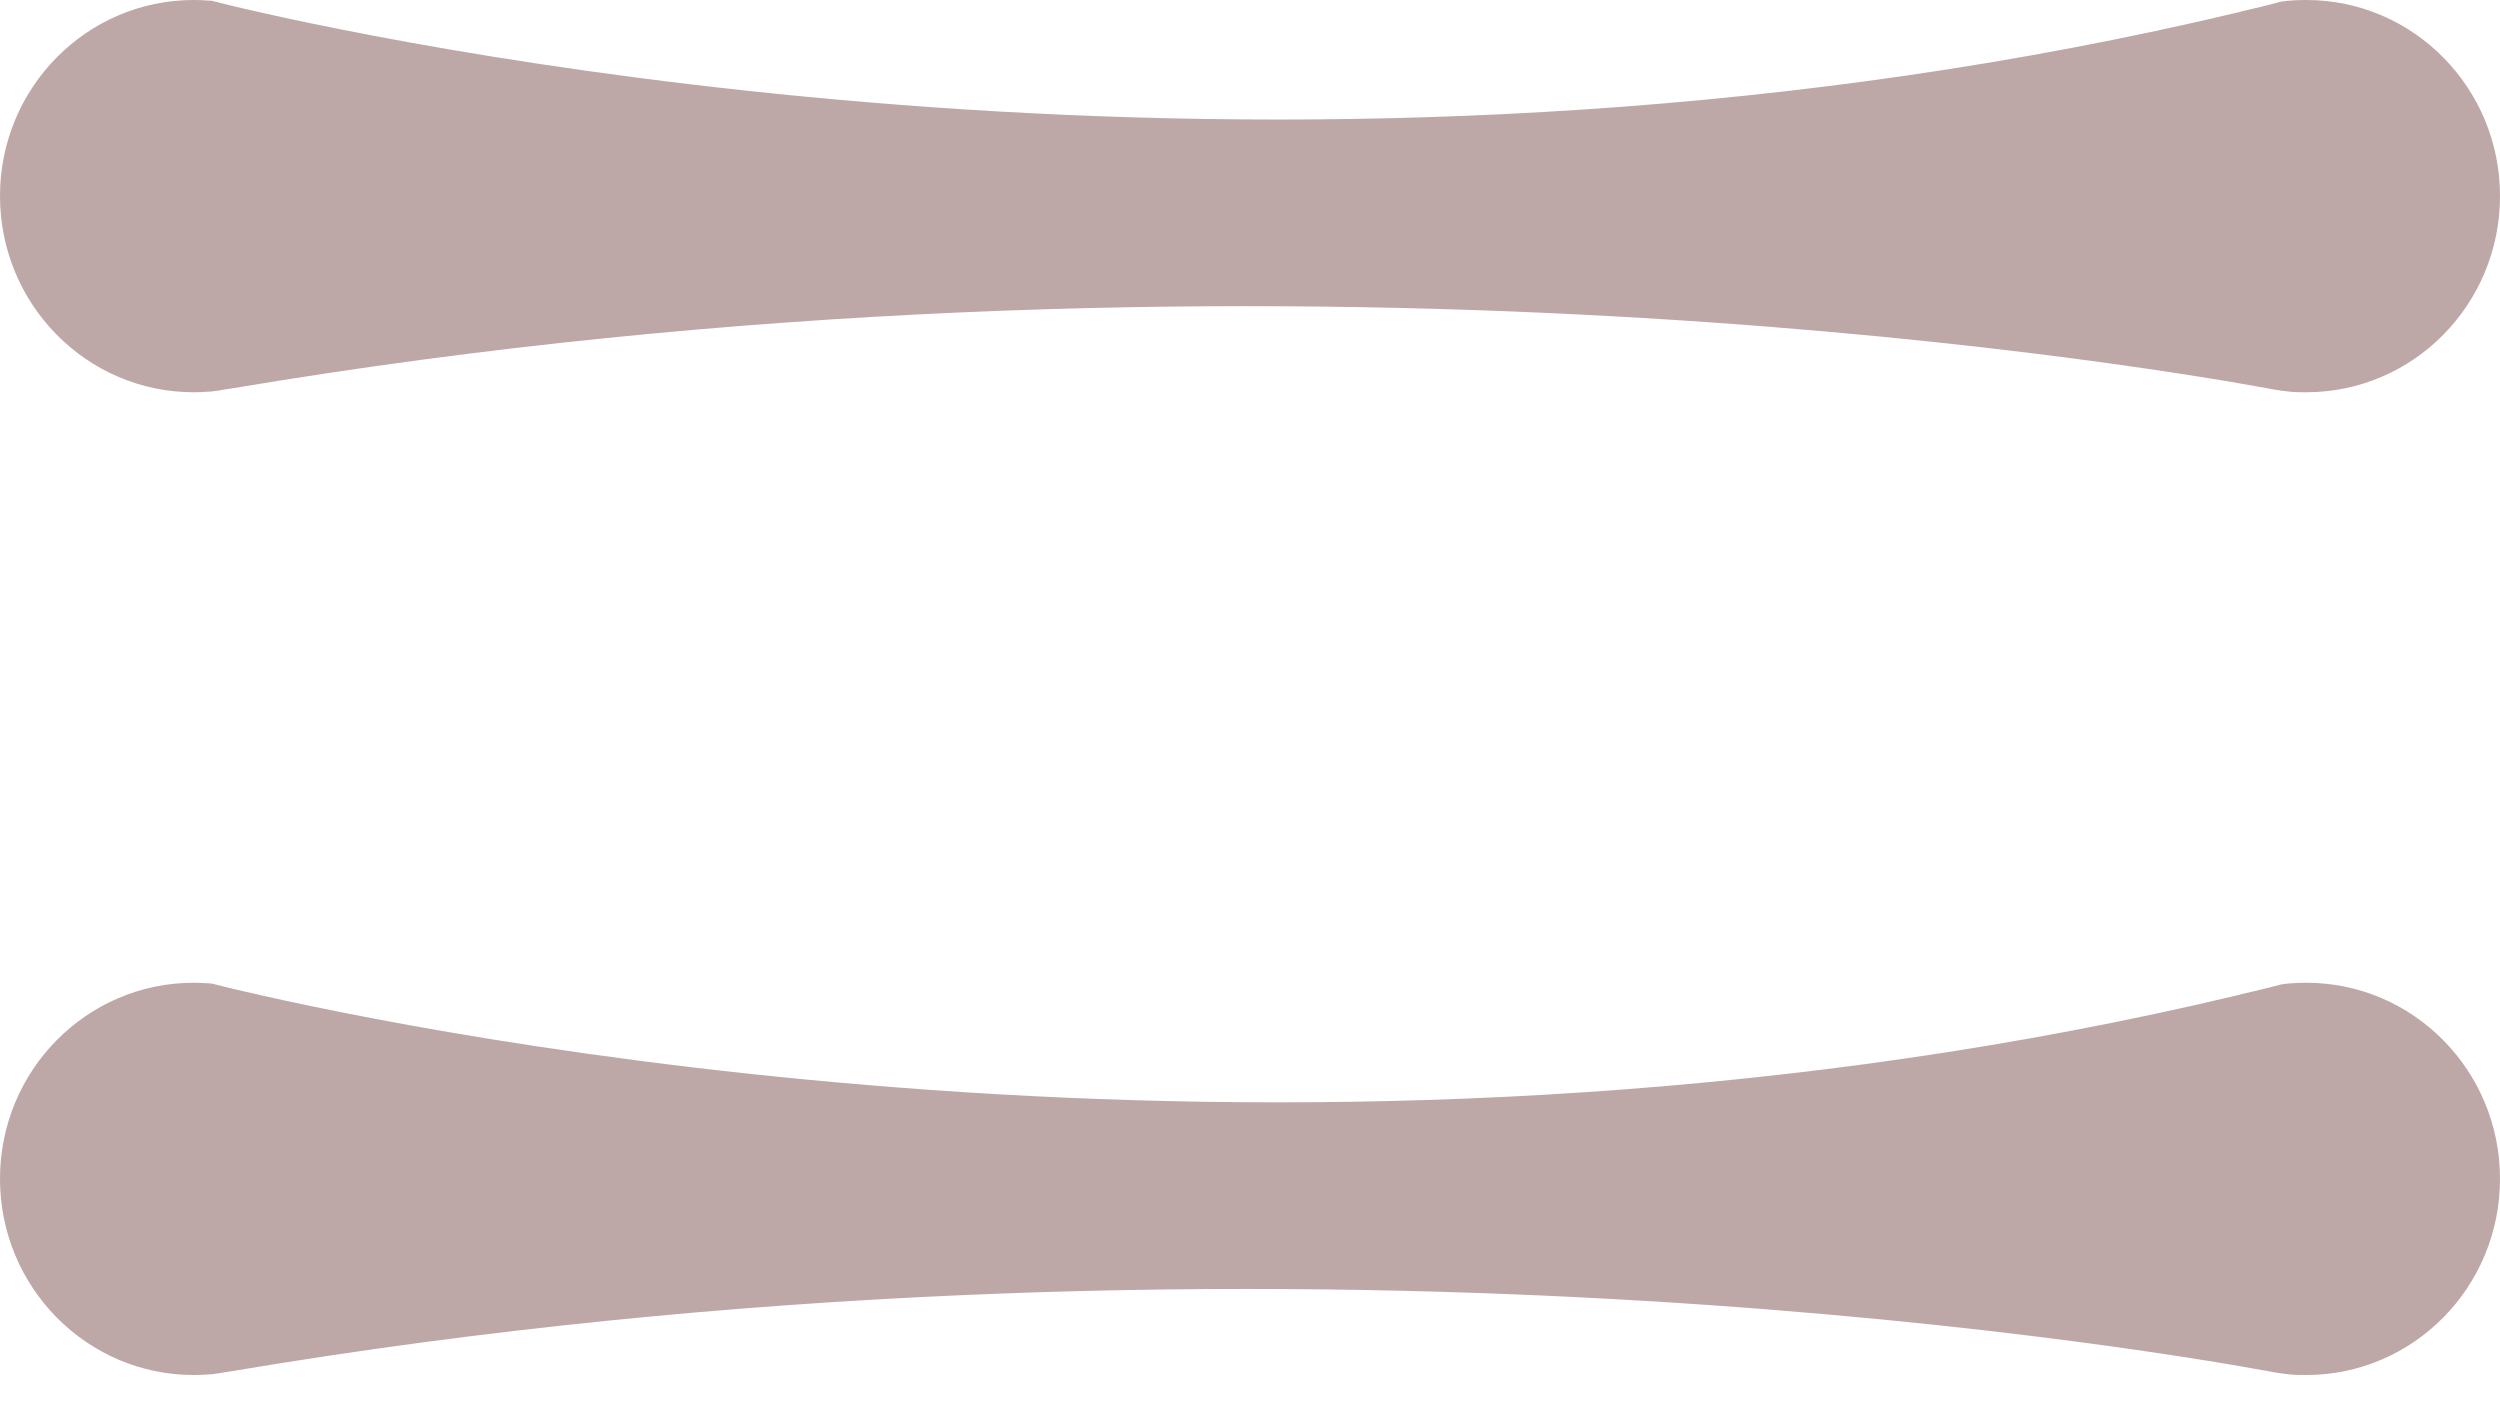 <svg width="30" height="17" viewBox="0 0 30 17" fill="none" xmlns="http://www.w3.org/2000/svg">
<g clip-path="url(#clip0_201_439)">
<path d="M30 2.352C30 3.653 28.959 4.707 27.675 4.707C27.603 4.707 27.531 4.707 27.459 4.698C27.398 4.691 27.337 4.684 27.279 4.673C27.256 4.668 27.234 4.663 27.207 4.659C25.47 4.342 14.965 2.612 2.807 4.657C2.802 4.654 2.798 4.657 2.793 4.659C2.728 4.668 2.663 4.679 2.597 4.691C2.586 4.691 2.575 4.691 2.564 4.695C2.541 4.698 2.521 4.698 2.501 4.7C2.442 4.705 2.383 4.707 2.325 4.707C1.041 4.707 0 3.653 0 2.352C0 1.052 1.041 0 2.325 0C2.383 0 2.442 0.002 2.501 0.007C2.512 0.007 2.523 0.009 2.537 0.009H2.539C2.618 0.03 2.825 0.082 3.145 0.153C3.145 0.155 3.149 0.155 3.152 0.155C5.796 0.748 16.105 2.717 26.875 0.144C26.878 0.144 26.882 0.144 26.887 0.139C27.051 0.103 27.216 0.062 27.38 0.018C27.407 0.016 27.434 0.011 27.459 0.009C27.531 0.002 27.603 0 27.675 0C28.959 0 30 1.054 30 2.352Z" fill="#bea7a7"/>
<path d="M30 14.146C30 15.446 28.959 16.5 27.675 16.5C27.603 16.5 27.531 16.5 27.459 16.491C27.398 16.484 27.337 16.477 27.279 16.466C27.256 16.461 27.234 16.457 27.207 16.452C25.47 16.135 14.965 14.406 2.807 16.45C2.802 16.448 2.798 16.45 2.793 16.452C2.728 16.461 2.663 16.473 2.597 16.484C2.586 16.484 2.575 16.484 2.564 16.489C2.541 16.491 2.521 16.491 2.501 16.493C2.442 16.498 2.383 16.5 2.325 16.5C1.041 16.5 0 15.446 0 14.146C0 12.845 1.041 11.793 2.325 11.793C2.383 11.793 2.442 11.796 2.501 11.8C2.512 11.8 2.523 11.802 2.537 11.802H2.539C2.618 11.823 2.825 11.875 3.145 11.946C3.145 11.948 3.149 11.948 3.152 11.948C5.796 12.542 16.105 14.511 26.875 11.937C26.878 11.937 26.882 11.937 26.887 11.932C27.051 11.896 27.216 11.855 27.38 11.812C27.407 11.809 27.434 11.805 27.459 11.802C27.531 11.796 27.603 11.793 27.675 11.793C28.959 11.793 30 12.847 30 14.146Z" fill="#bea7a7"/>
</g>
<defs>
<clipPath id="clip0_201_439">
<rect width="30" height="16.5" fill="white"/>
</clipPath>
</defs>
</svg>
